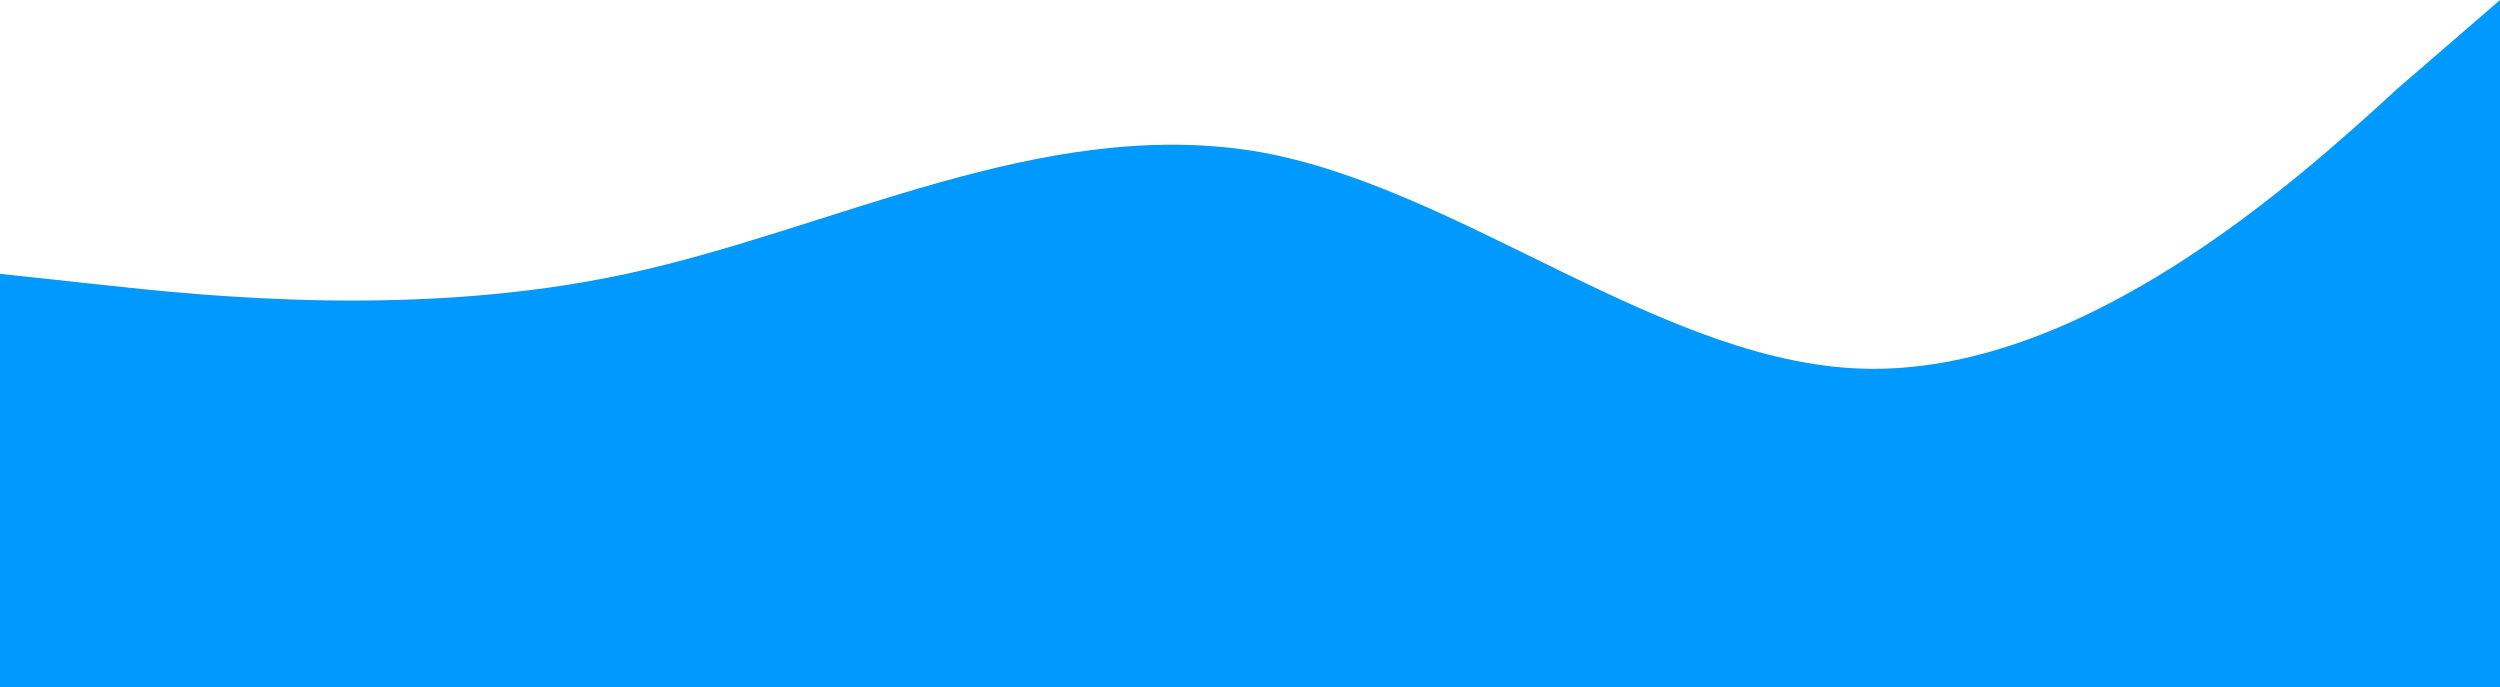 <svg width="411" height="113" fill="none" xmlns="http://www.w3.org/2000/svg">
  <path fill-rule="evenodd" clip-rule="evenodd" d="M0 45.016l17 1.838c17 1.837 52 5.512 86-1.838s68-25.723 103-20.211c34 5.512 68 35.83 102 35.83 35 0 69-30.318 86-45.936L411 0v113H0V45.016z" fill="#09F"/>
</svg>
